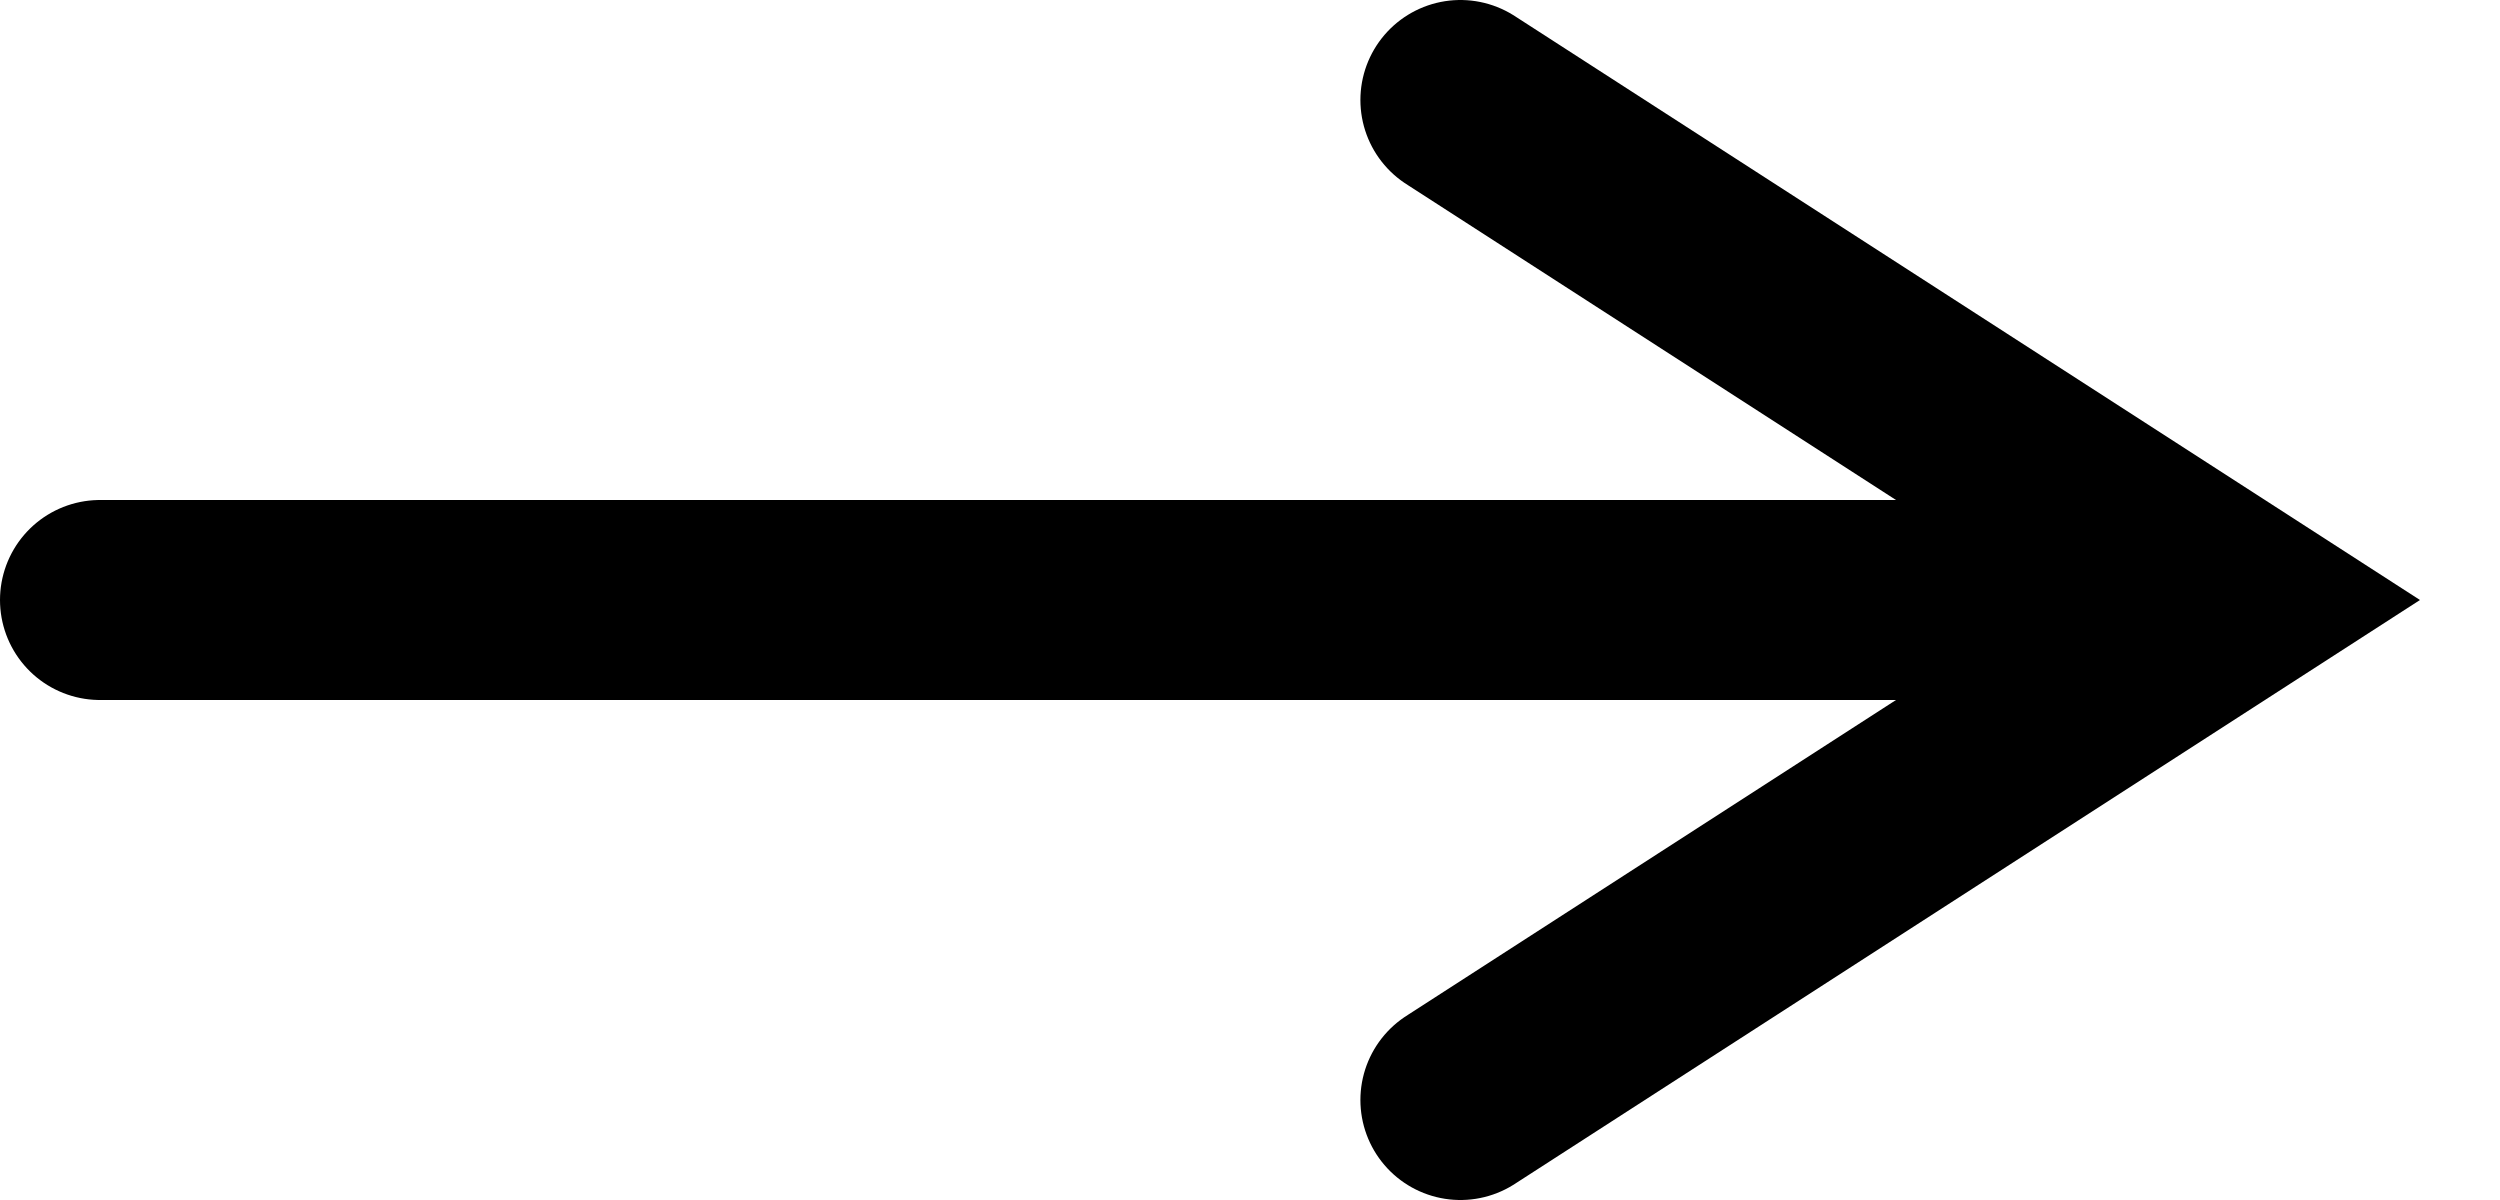 <svg width="25" height="12" viewBox="0 0 25 12" fill="none" xmlns="http://www.w3.org/2000/svg">
<path d="M1 6H19.6" stroke="black" stroke-width="2" stroke-linecap="round"/>
<path d="M14.604 1L22.355 6L14.604 11" stroke="black" stroke-width="2" stroke-linecap="round"/>
</svg>
